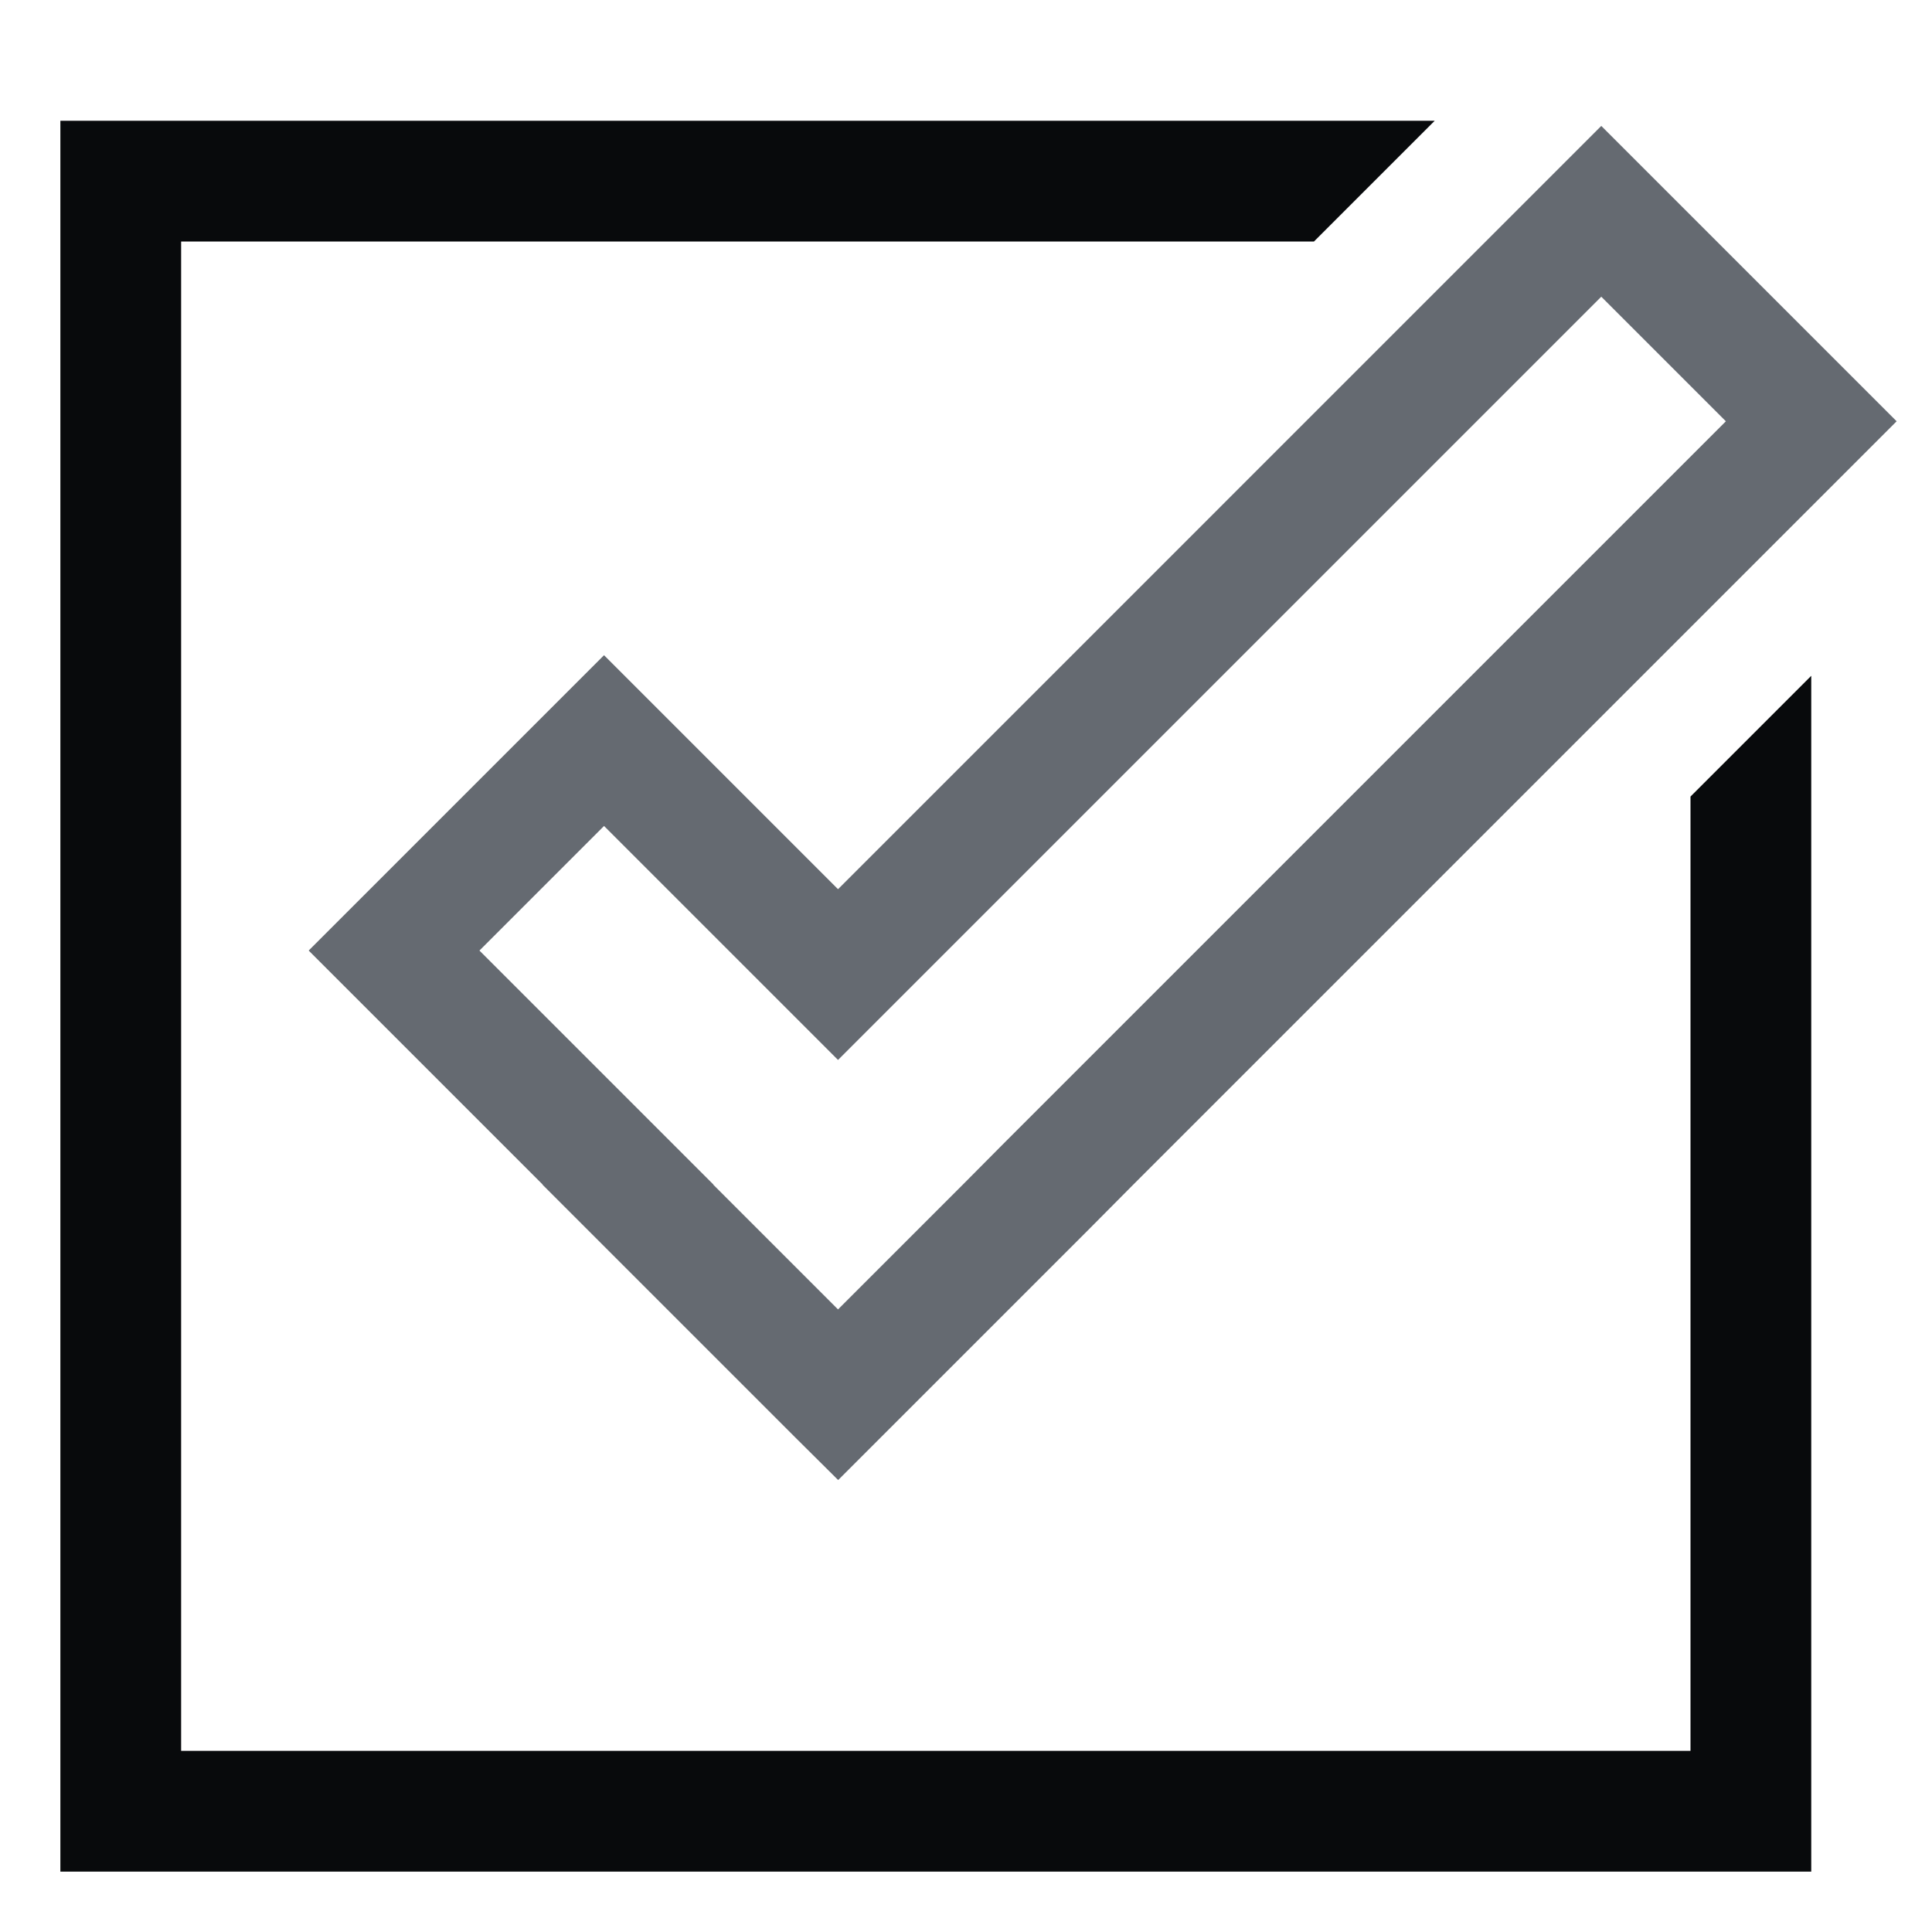 <svg xmlns="http://www.w3.org/2000/svg" width="1em" height="1em" viewBox="0 0 512 512"><path fill="#656a71" d="m222.085 235.644l-62.01-62.01L81.8 251.905l62.009 62.01l-.04.04l66.958 66.957l11.354 11.275l.04.039l66.957-66.957l11.273-11.354l202.277-202.271l-78.272-78.271Zm44.33 66.958l-11.274 11.353l-33.057 33.056l-.04-.039l-33.017-33.017l.04-.04l-62.009-62.01l33.016-33.016l62.01 62.009L424.356 78.627l33.017 33.017Z"/><path fill="#080a0ca6" d="M448 464H48V64h300.22l32-32H16v464h464V179.095l-32 32z"/></svg>